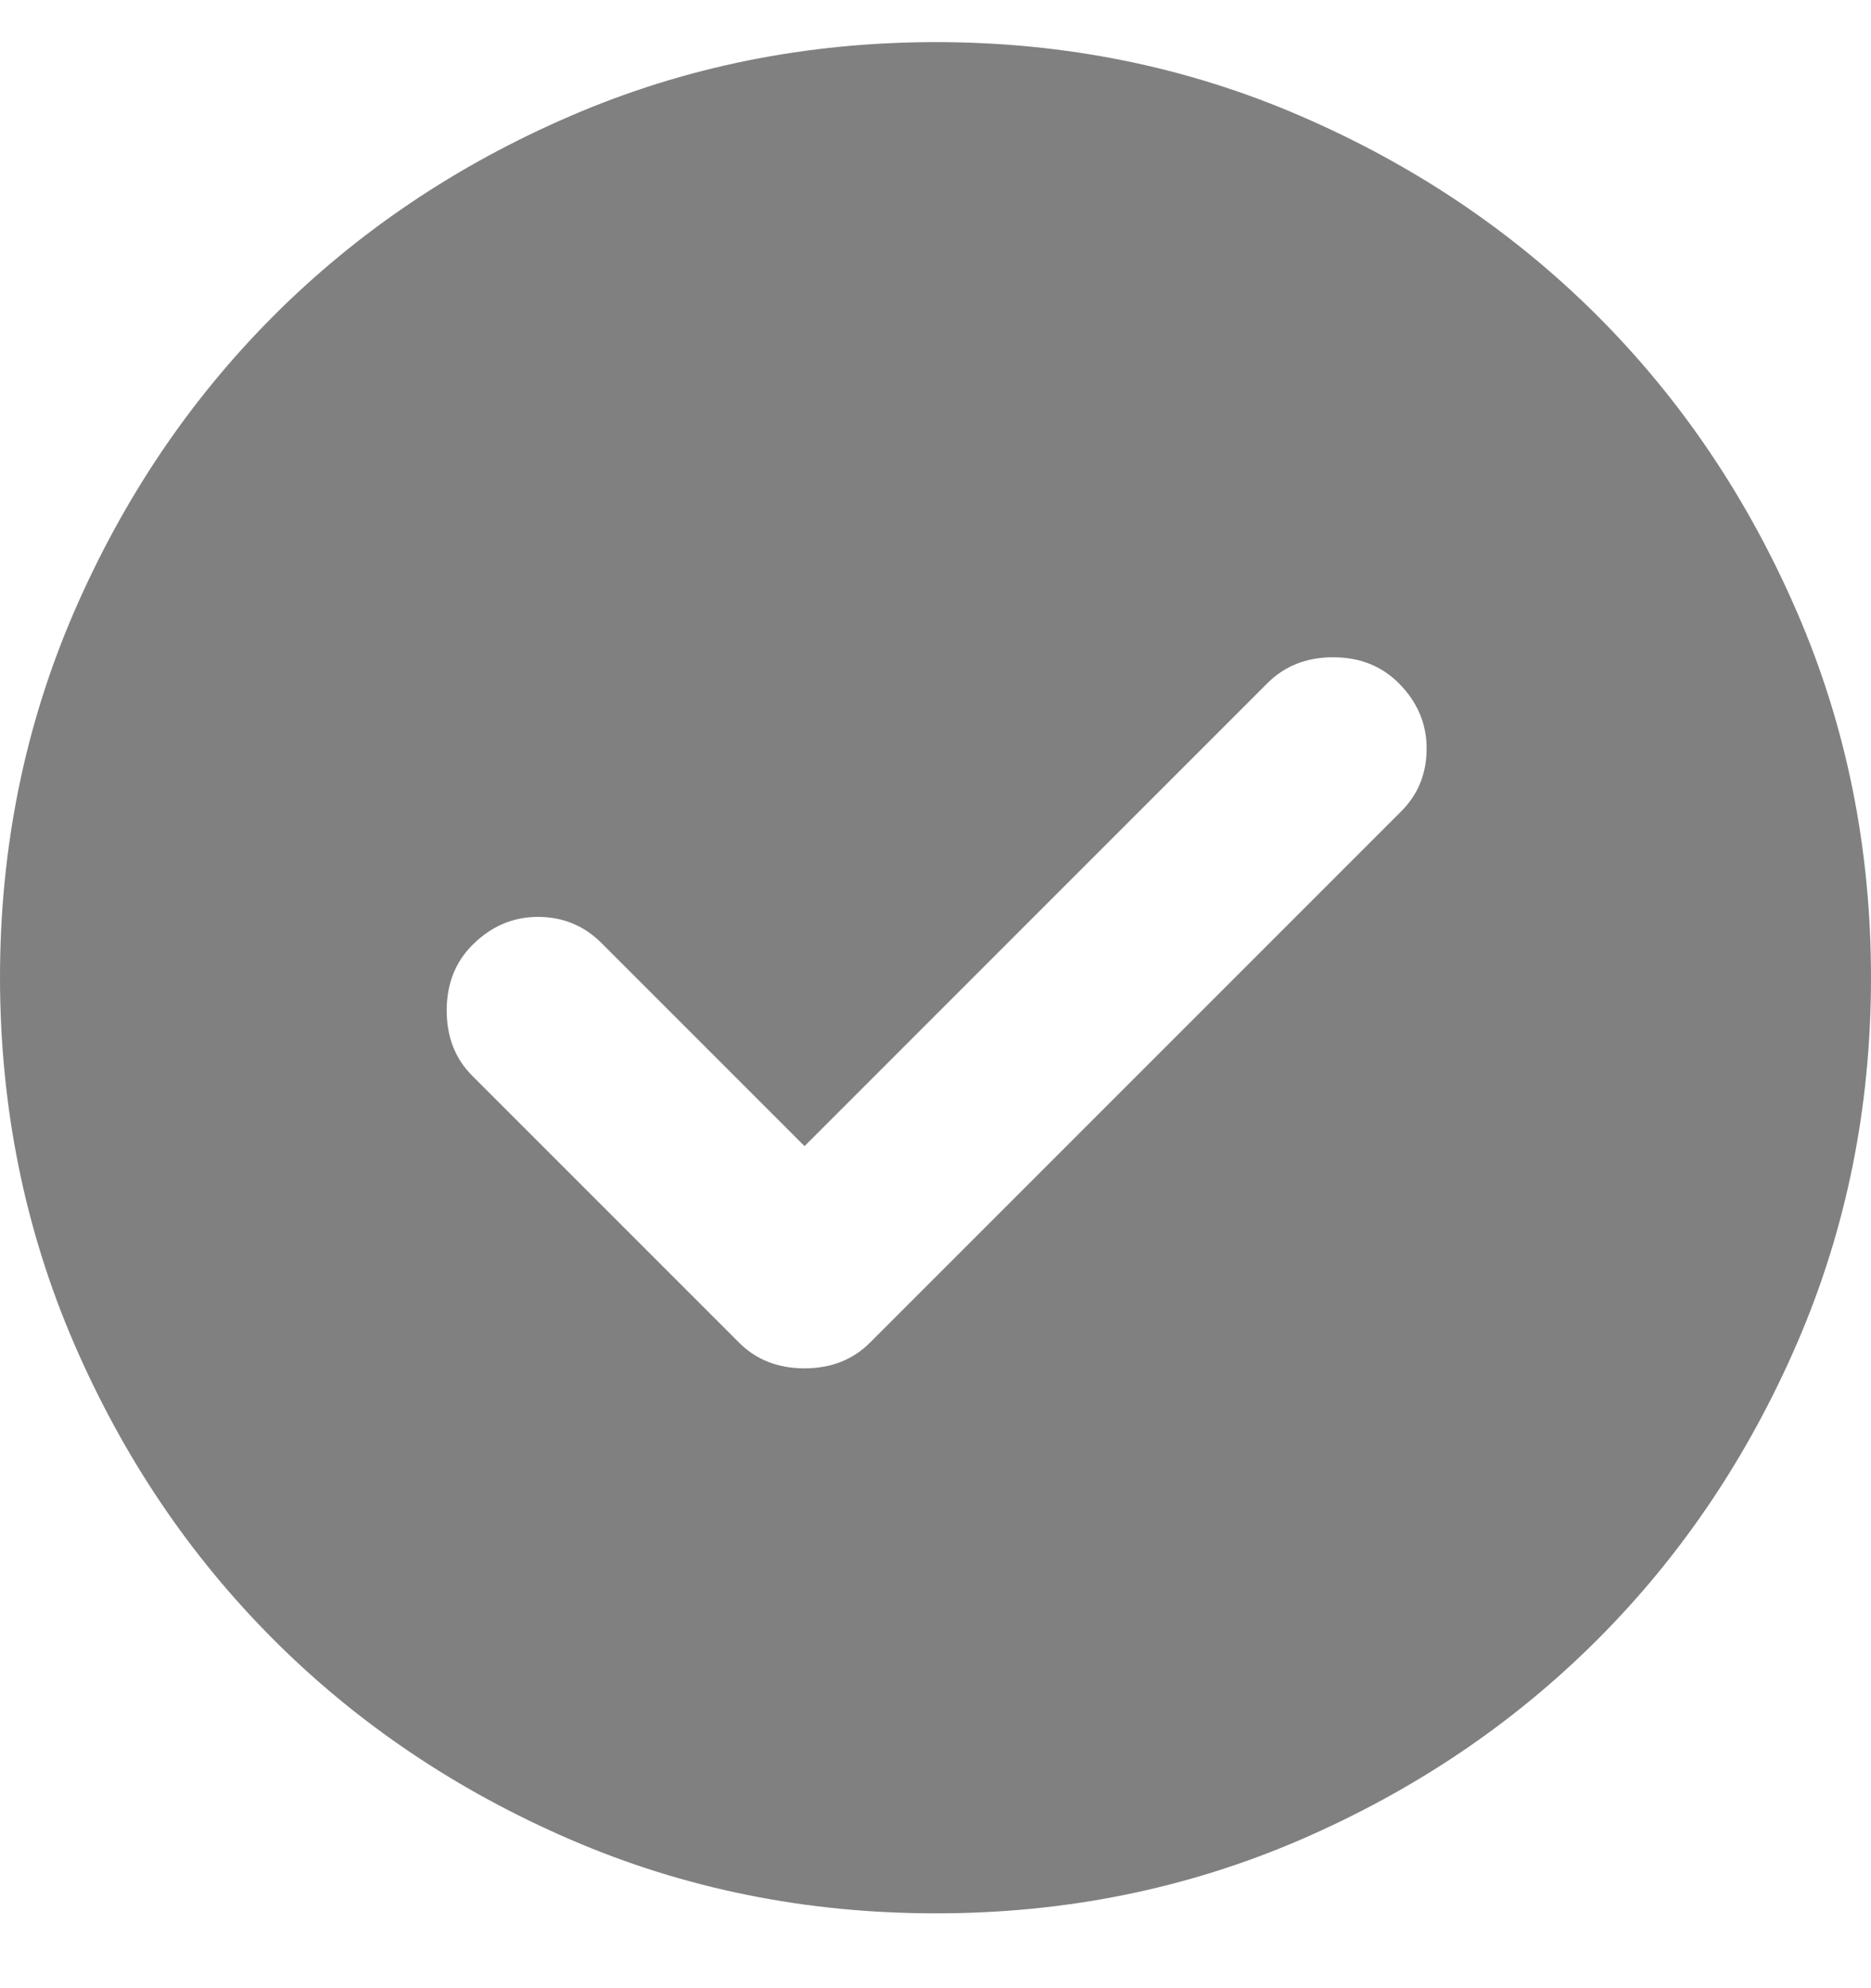 <svg width="16" height="17" viewBox="0 0 16 17" fill="none" xmlns="http://www.w3.org/2000/svg">
<path d="M6.88 9.8L5.14 8.06C4.993 7.914 4.813 7.84 4.6 7.84C4.387 7.84 4.2 7.92 4.04 8.08C3.893 8.227 3.82 8.414 3.82 8.64C3.82 8.867 3.893 9.054 4.04 9.2L6.32 11.48C6.467 11.627 6.653 11.7 6.88 11.7C7.107 11.7 7.293 11.627 7.44 11.48L11.98 6.94C12.127 6.794 12.2 6.614 12.2 6.4C12.2 6.187 12.12 6 11.96 5.84C11.813 5.694 11.627 5.62 11.4 5.62C11.173 5.62 10.987 5.694 10.84 5.84L6.88 9.8ZM8 16.36C6.893 16.36 5.853 16.15 4.88 15.73C3.907 15.31 3.06 14.74 2.34 14.02C1.62 13.3 1.05 12.454 0.63 11.48C0.211 10.507 0.001 9.467 0 8.36C0 7.254 0.21 6.214 0.63 5.24C1.051 4.267 1.621 3.42 2.34 2.7C3.06 1.98 3.907 1.41 4.88 0.991C5.853 0.571 6.893 0.361 8 0.36C9.107 0.36 10.147 0.57 11.12 0.991C12.093 1.411 12.94 1.981 13.66 2.7C14.38 3.42 14.95 4.267 15.37 5.24C15.791 6.214 16 7.254 16 8.36C16 9.467 15.79 10.507 15.37 11.48C14.949 12.454 14.38 13.3 13.66 14.02C12.94 14.74 12.093 15.31 11.12 15.731C10.147 16.151 9.107 16.361 8 16.36Z" fill="#808080"/>
</svg>
